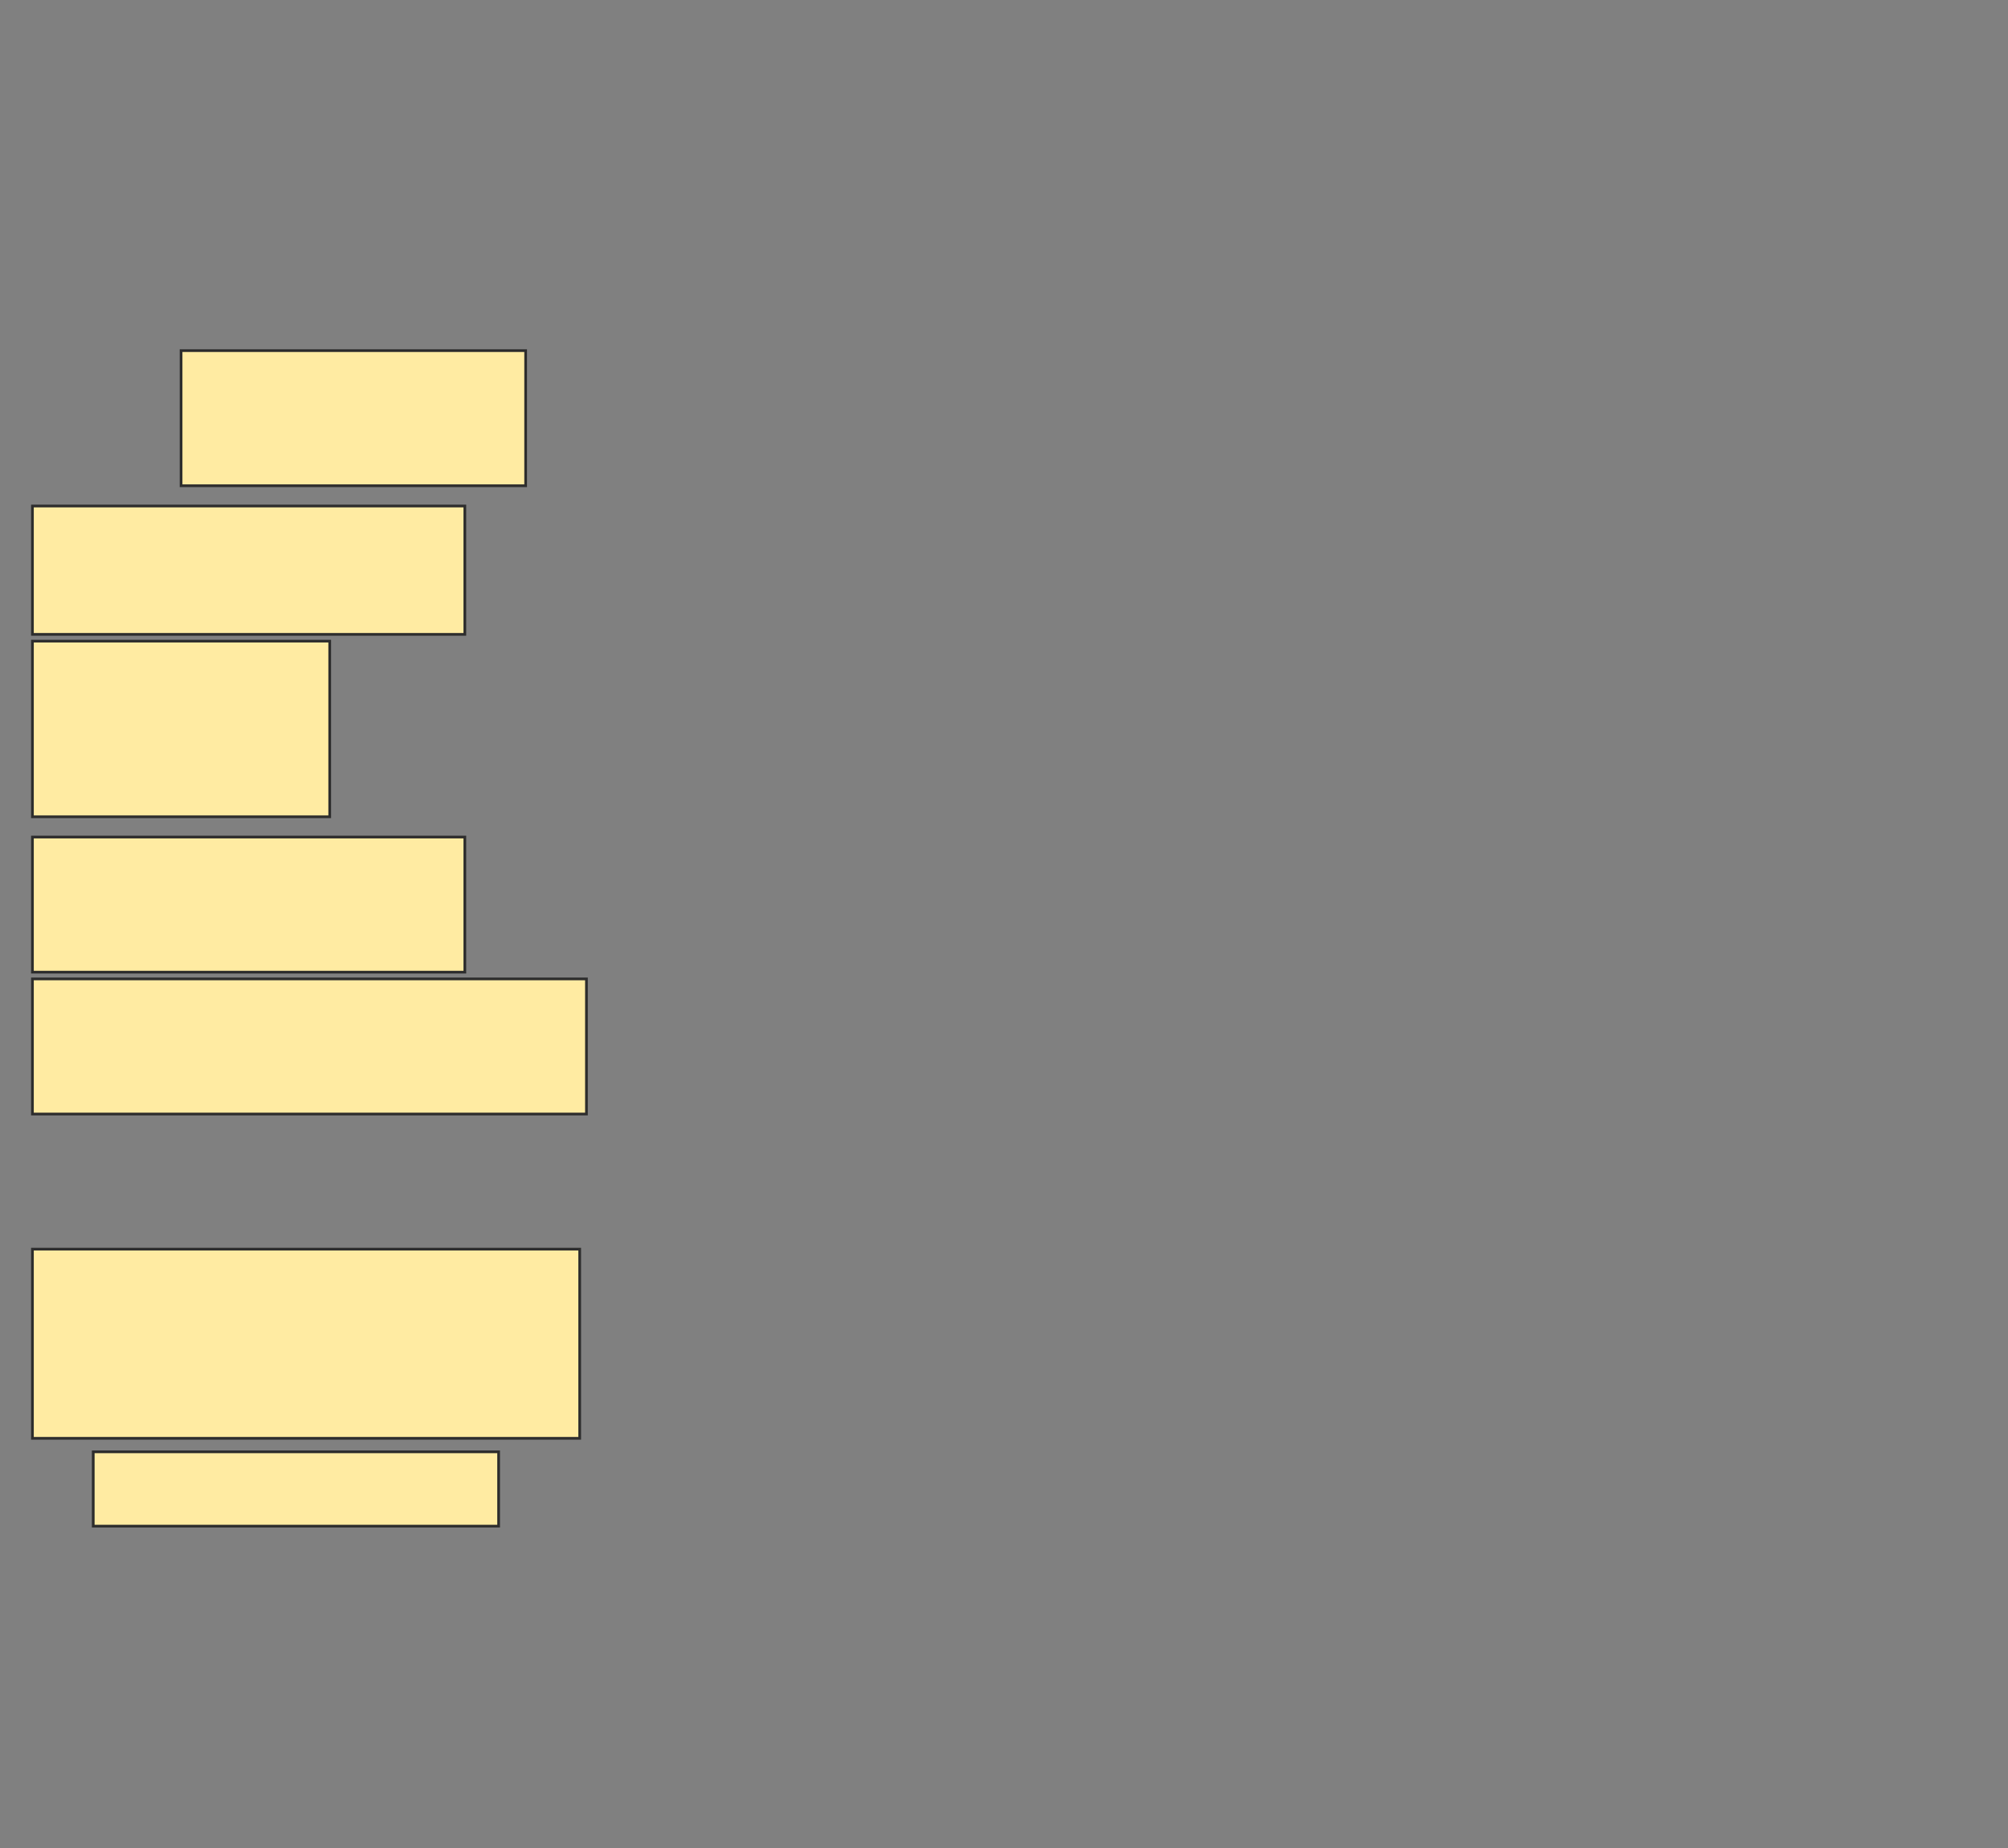 <svg height="684" width="743" xmlns="http://www.w3.org/2000/svg">
 <rect width="100%" height="100%" fill="#808080" stroke="none"/>
 <!-- Created with Image Occlusion Enhanced -->
 <g>
  <title>Labels</title>
 </g>
 <g>
  <title>Masks</title>
  <rect fill="#FFEBA2" height="50" id="bc86c757a31f4ea5aacce25d652b67f2-ao-1" stroke="#2D2D2D" width="127.5" x="67" y="129.75"/>
  <rect fill="#FFEBA2" height="47.5" id="bc86c757a31f4ea5aacce25d652b67f2-ao-2" stroke="#2D2D2D" width="160" x="12" y="187.25"/>
  <rect fill="#FFEBA2" height="65" id="bc86c757a31f4ea5aacce25d652b67f2-ao-3" stroke="#2D2D2D" width="110" x="12" y="237.25"/>
  <rect fill="#FFEBA2" height="50" id="bc86c757a31f4ea5aacce25d652b67f2-ao-4" stroke="#2D2D2D" width="160" x="12" y="309.75"/>
  <rect fill="#FFEBA2" height="50" id="bc86c757a31f4ea5aacce25d652b67f2-ao-5" stroke="#2D2D2D" width="205" x="12" y="362.25"/>
  
  <rect fill="#FFEBA2" height="70" id="bc86c757a31f4ea5aacce25d652b67f2-ao-7" stroke="#2D2D2D" width="202.5" x="12" y="462.25"/>
  <rect fill="#FFEBA2" height="27.5" id="bc86c757a31f4ea5aacce25d652b67f2-ao-8" stroke="#2D2D2D" width="150" x="34.5" y="537.25"/>
 </g>
</svg>